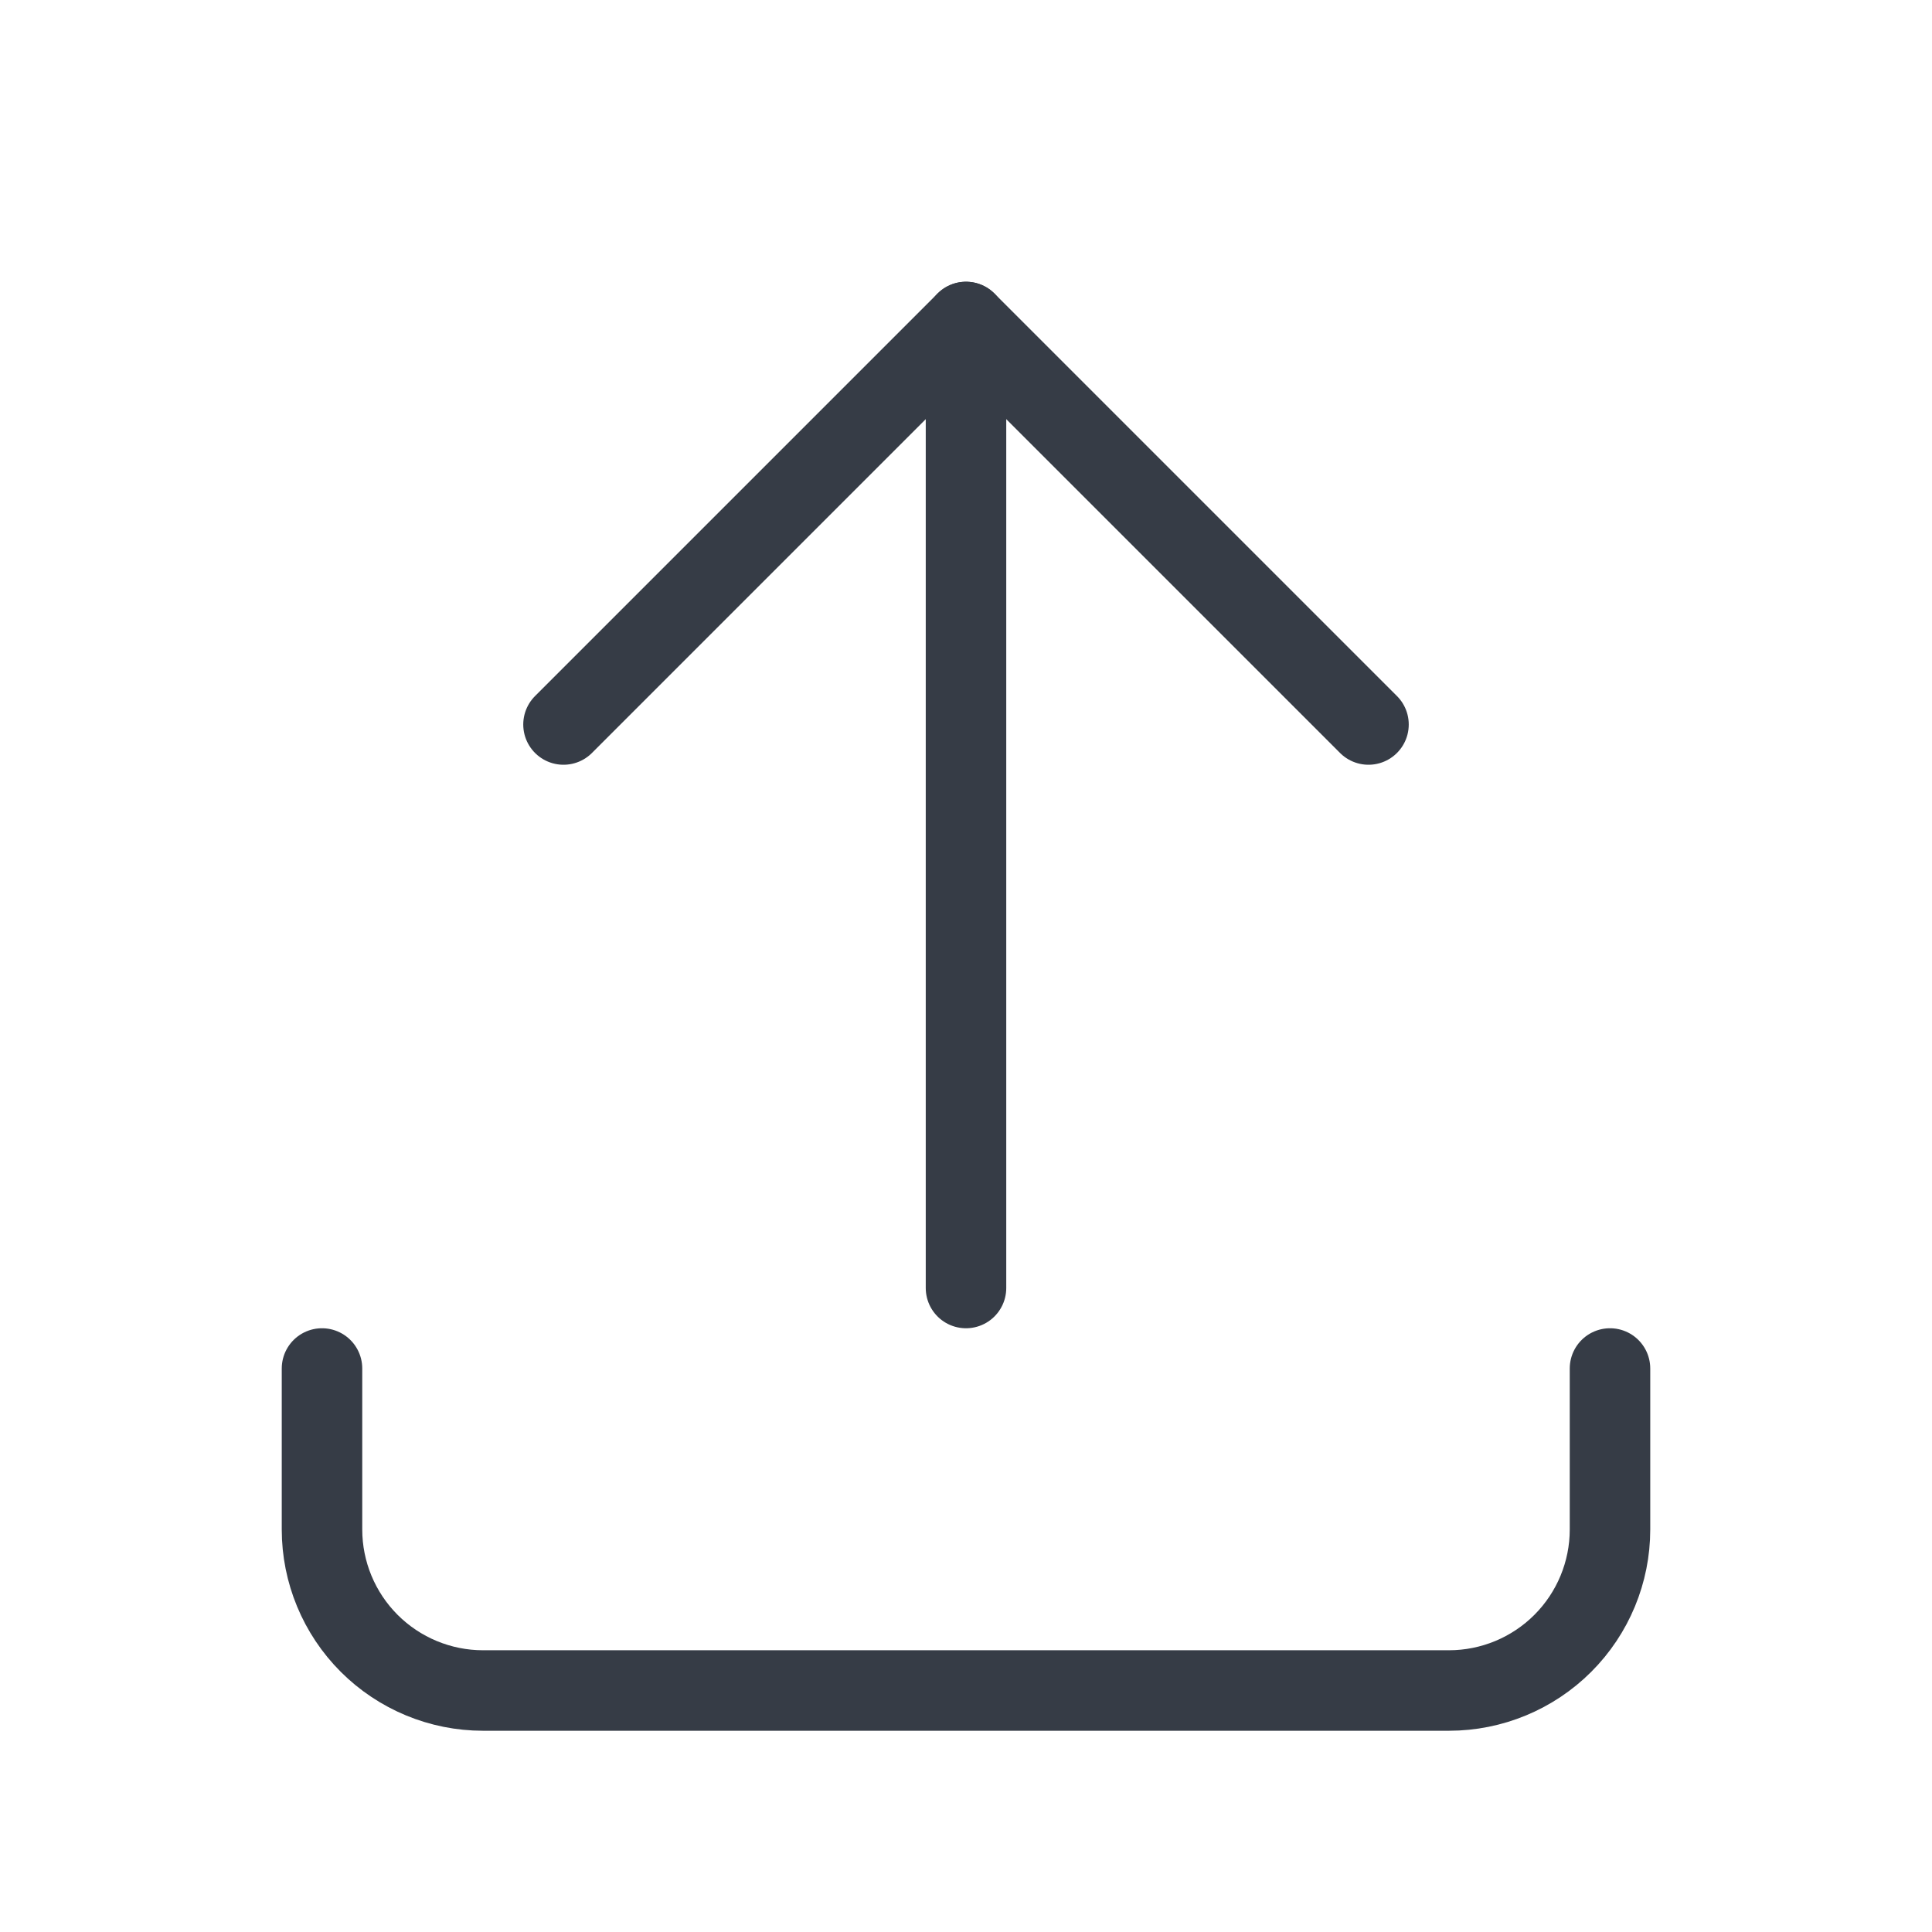 <svg width="24" height="24" viewBox="0 0 24 24" fill="none" xmlns="http://www.w3.org/2000/svg">
<g clip-path="url(#clip0_321_520)">
<path d="M4 17V19C4 19.53 4.211 20.039 4.586 20.414C4.961 20.789 5.47 21 6 21H18C18.53 21 19.039 20.789 19.414 20.414C19.789 20.039 20 19.53 20 19V17" stroke="#363C46" stroke-linecap="round" stroke-linejoin="round"/>
<path d="M7 9L12 4L17 9" stroke="#363C46" stroke-linecap="round" stroke-linejoin="round"/>
<path d="M12 4V16" stroke="#363C46" stroke-linecap="round" stroke-linejoin="round"/>
</g>
<defs>
<clipPath id="clip0_321_520">
<rect width="24" height="24" fill="white"/>
</clipPath>
</defs>
</svg>